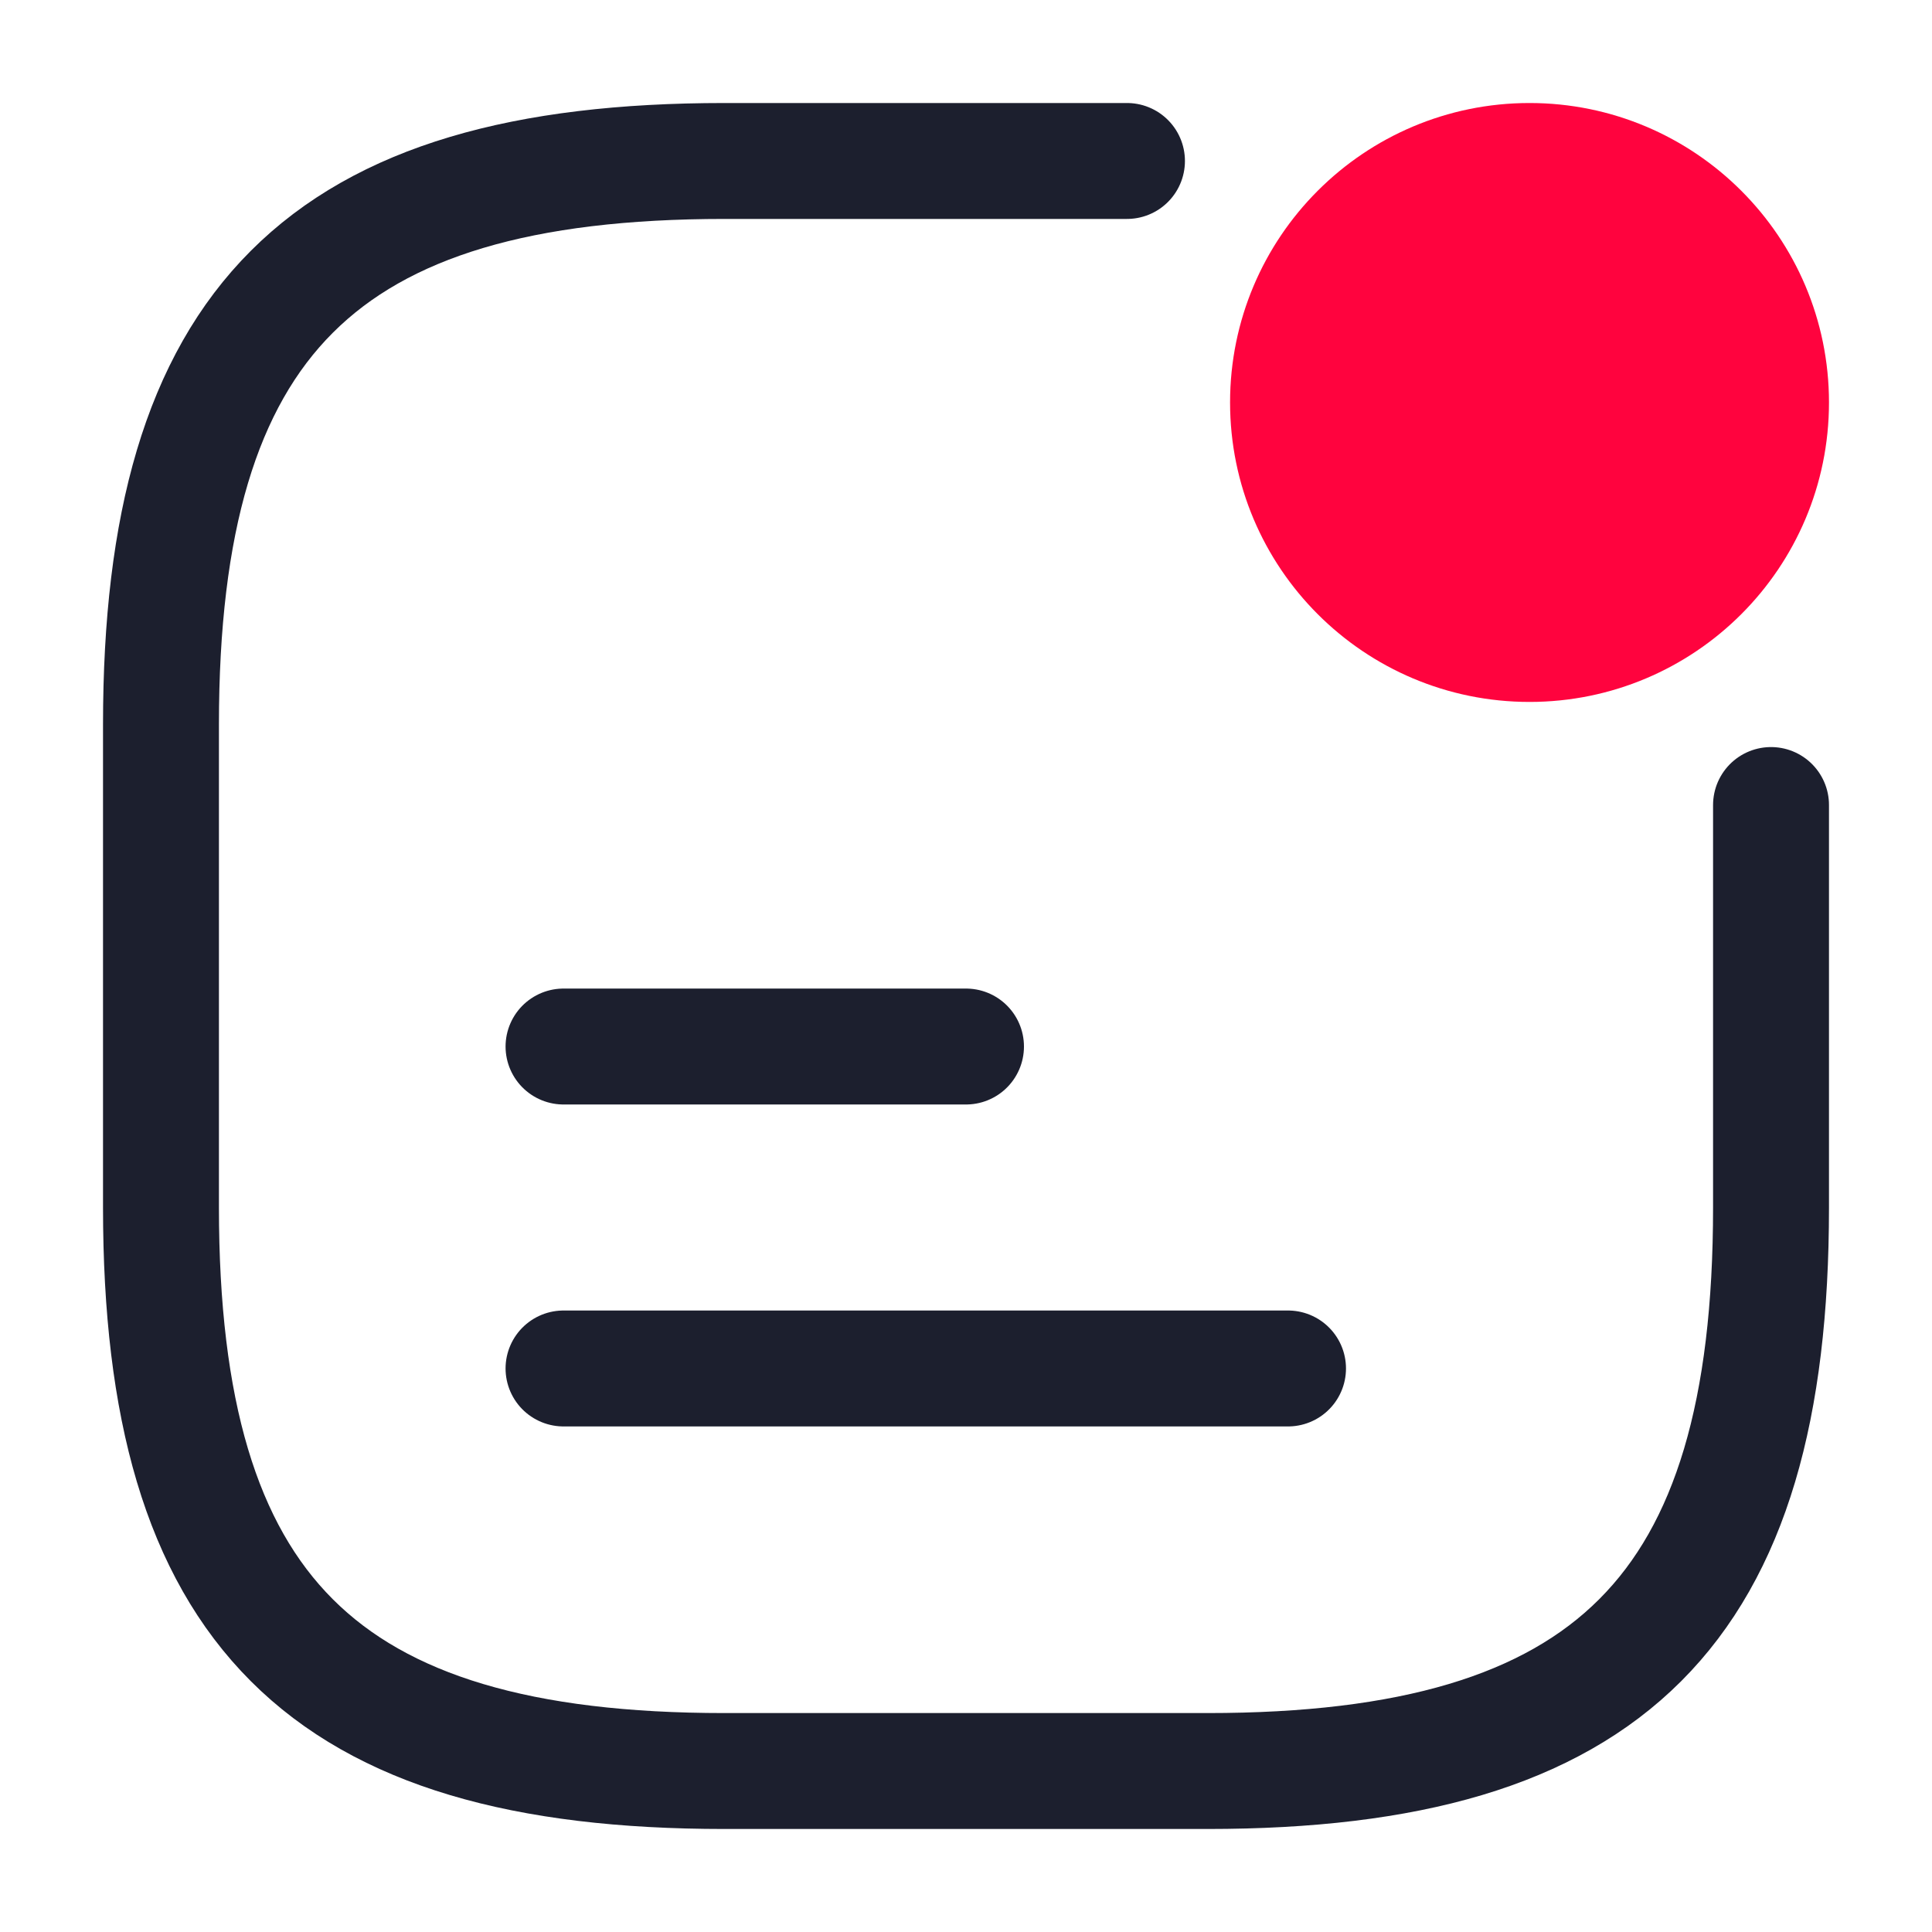 <svg width="25" height="25" viewBox="0 0 25 25" fill="none" xmlns="http://www.w3.org/2000/svg">
<path d="M19.792 8.333C21.517 8.333 22.917 6.934 22.917 5.208C22.917 3.482 21.517 2.083 19.792 2.083C18.066 2.083 16.667 3.482 16.667 5.208C16.667 6.934 18.066 8.333 19.792 8.333Z" fill="#FF033E" stroke="#FF033E" stroke-width="1.5" stroke-linecap="round" stroke-linejoin="round"/>
<path d="M7.292 13.542H12.5" stroke="#1C1F2E" stroke-width="1.5" stroke-linecap="round" stroke-linejoin="round"/>
<path d="M7.292 17.708H16.667" stroke="#1C1F2E" stroke-width="1.5" stroke-linecap="round" stroke-linejoin="round"/>
<path d="M14.583 2.083H9.375C4.167 2.083 2.083 4.167 2.083 9.375V15.625C2.083 20.833 4.167 22.917 9.375 22.917H15.625C20.833 22.917 22.917 20.833 22.917 15.625V10.417" stroke="#1C1F2E" stroke-width="1.5" stroke-linecap="round" stroke-linejoin="round"/>
</svg>

